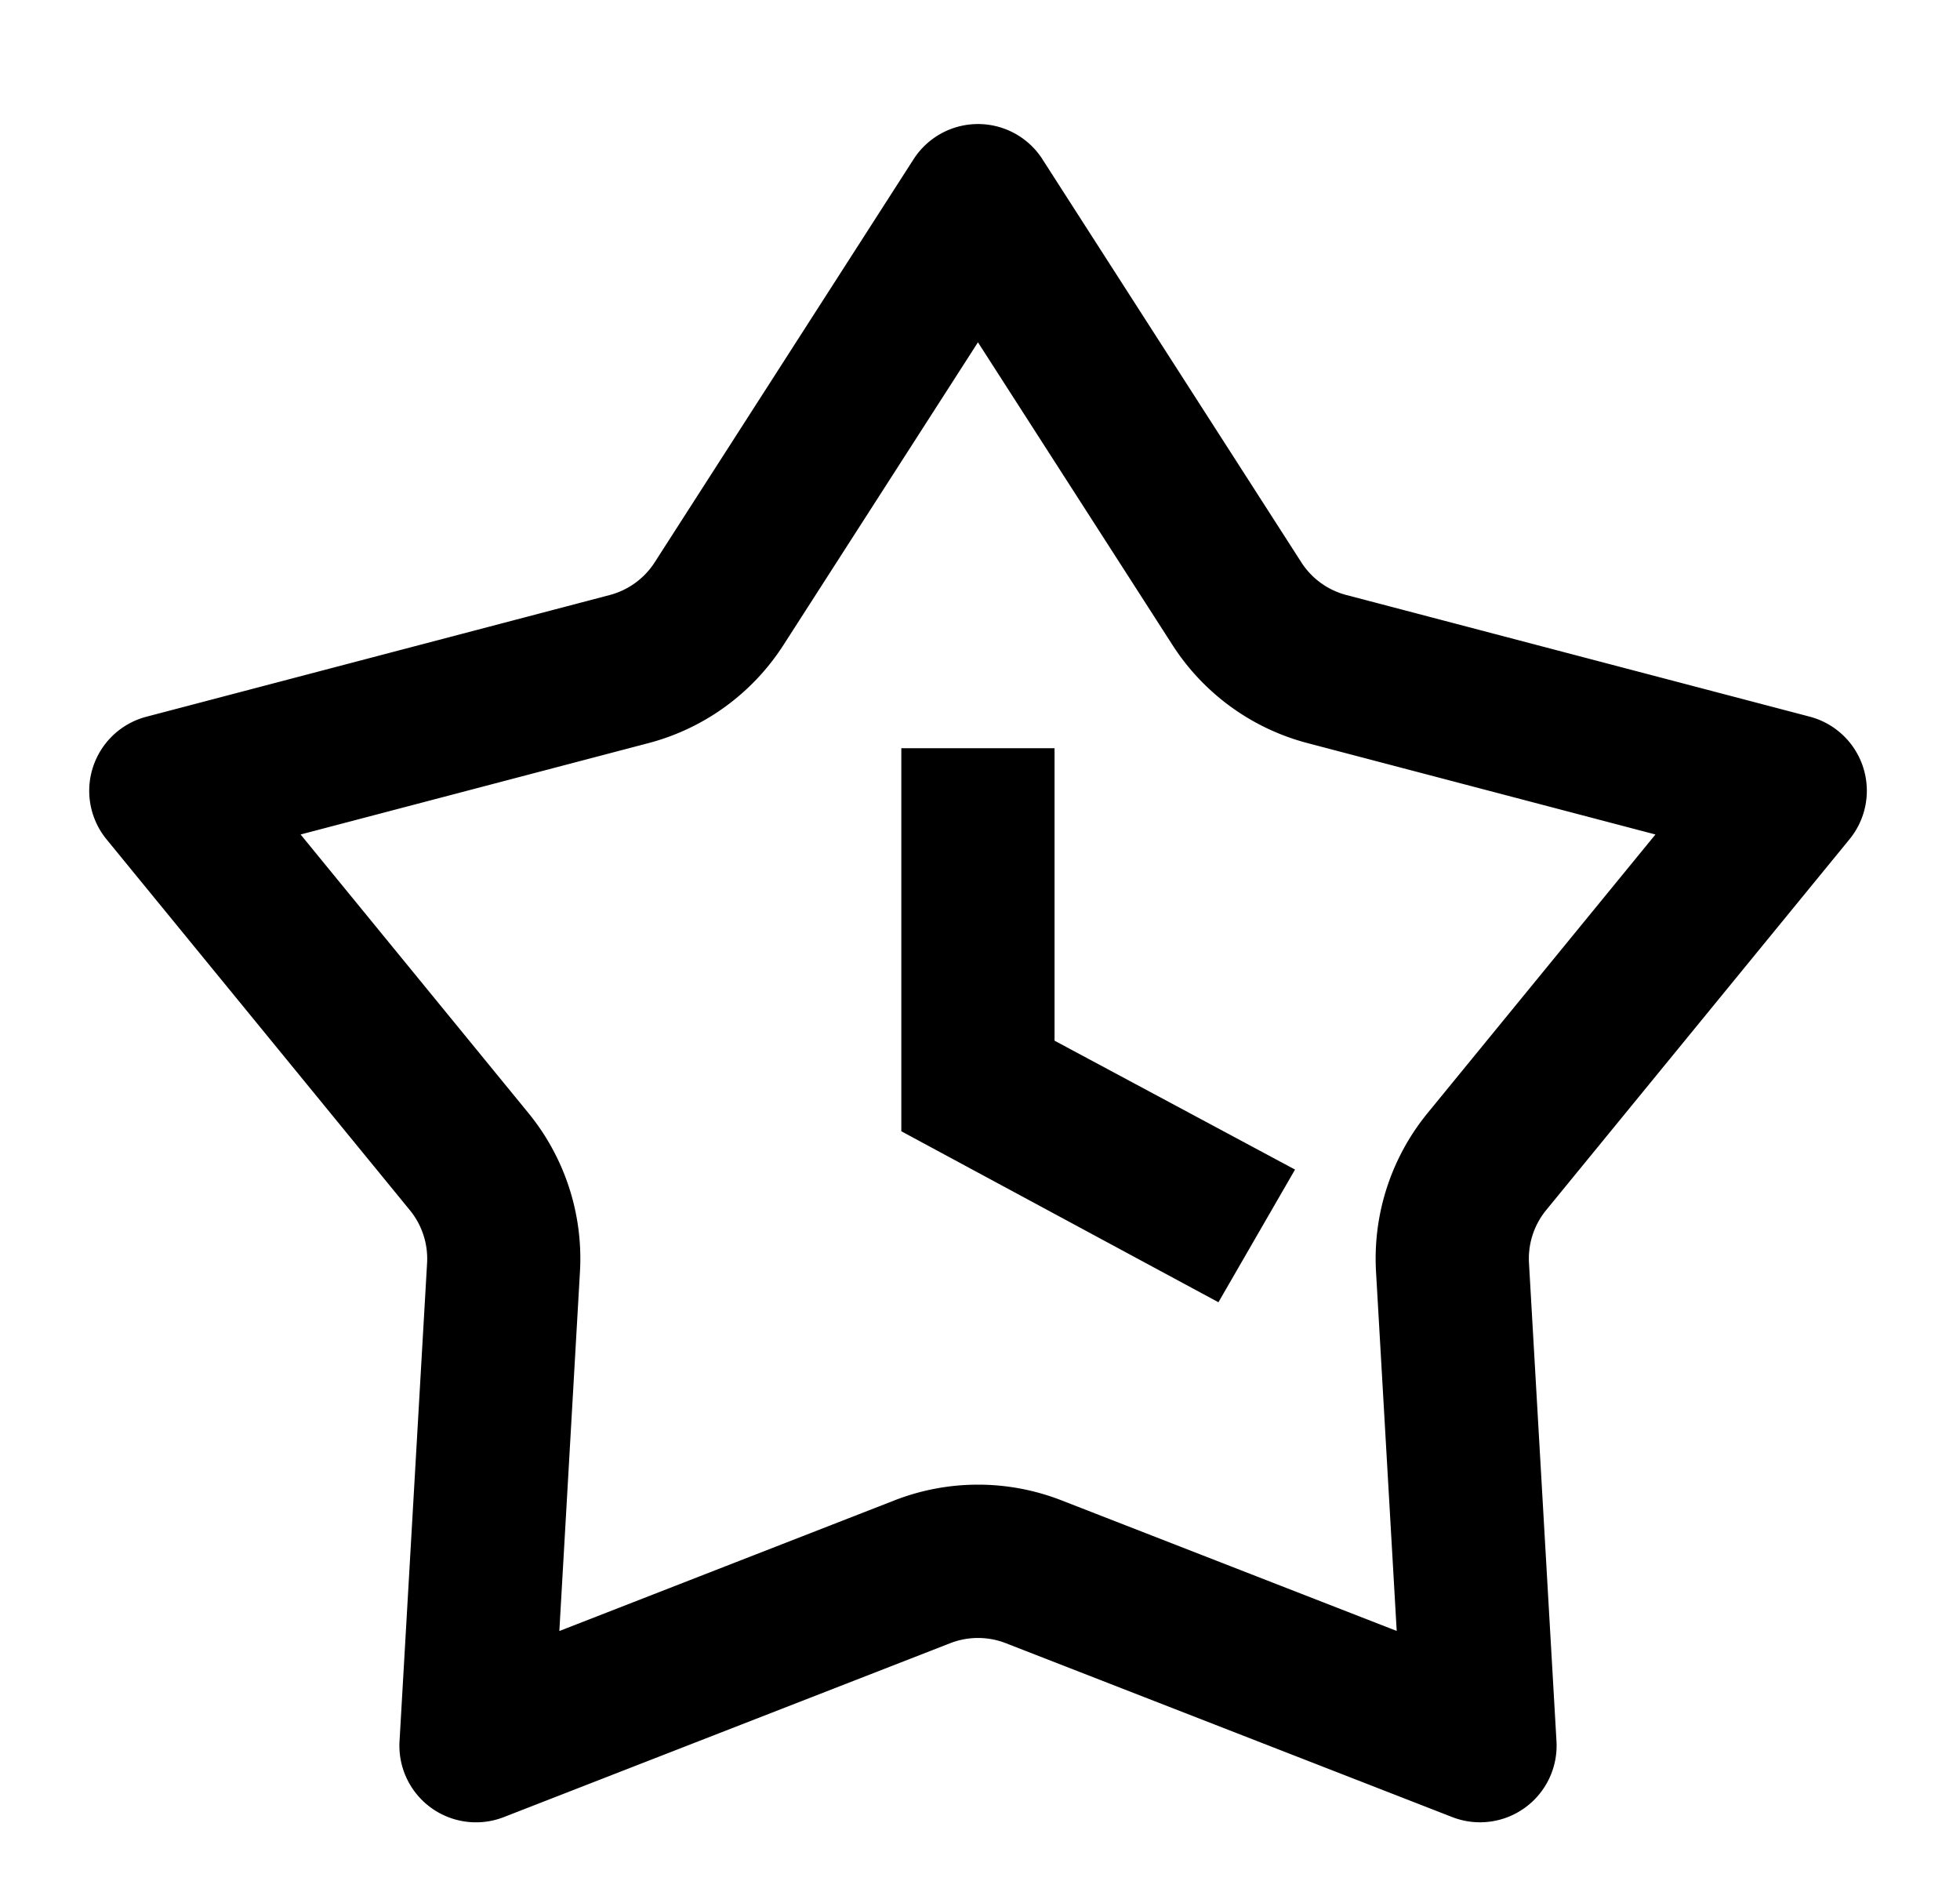 <svg viewBox="0 0 1067 1024" focusable="false"><path d="M567.45 86.63l140.94 219.41a41.7 41.7 0 0024.56 17.85l252.23 66.21a41.7 41.7 0 0121.69 66.72L841.74 658.68a41.7 41.7 0 00-9.38 28.82l14.97 260.36a41.7 41.7 0 01-56.75 41.24l-243.02-94.65a41.7 41.7 0 00-30.27 0L274.3 989.1a41.7 41.7 0 01-56.8-41.28L232.5 687.5a41.7 41.7 0 00-9.39-28.77L57.98 456.86a41.7 41.7 0 0121.68-66.71l252.28-66.26a41.7 41.7 0 0024.47-17.8L497.35 86.66a41.7 41.7 0 0170.14 0zm-35.03 99.65L426.47 351.16a125.1 125.1 0 01-73.4 53.33l-189.43 49.75 124.01 151.61a125.1 125.1 0 0128.07 86.4L304.5 887.82l182.51-71.14a125.1 125.1 0 0190.82 0l182.52 71.1-11.26-195.57a125.1 125.1 0 0128.1-86.36L901.2 454.24l-189.43-49.75a125.1 125.1 0 01-73.47-53.37l-105.92-164.8zm-41.74 221h83.4v159.2L705 636.64l-41.7 72.22-172.63-93.07v-208.5z" /></svg>